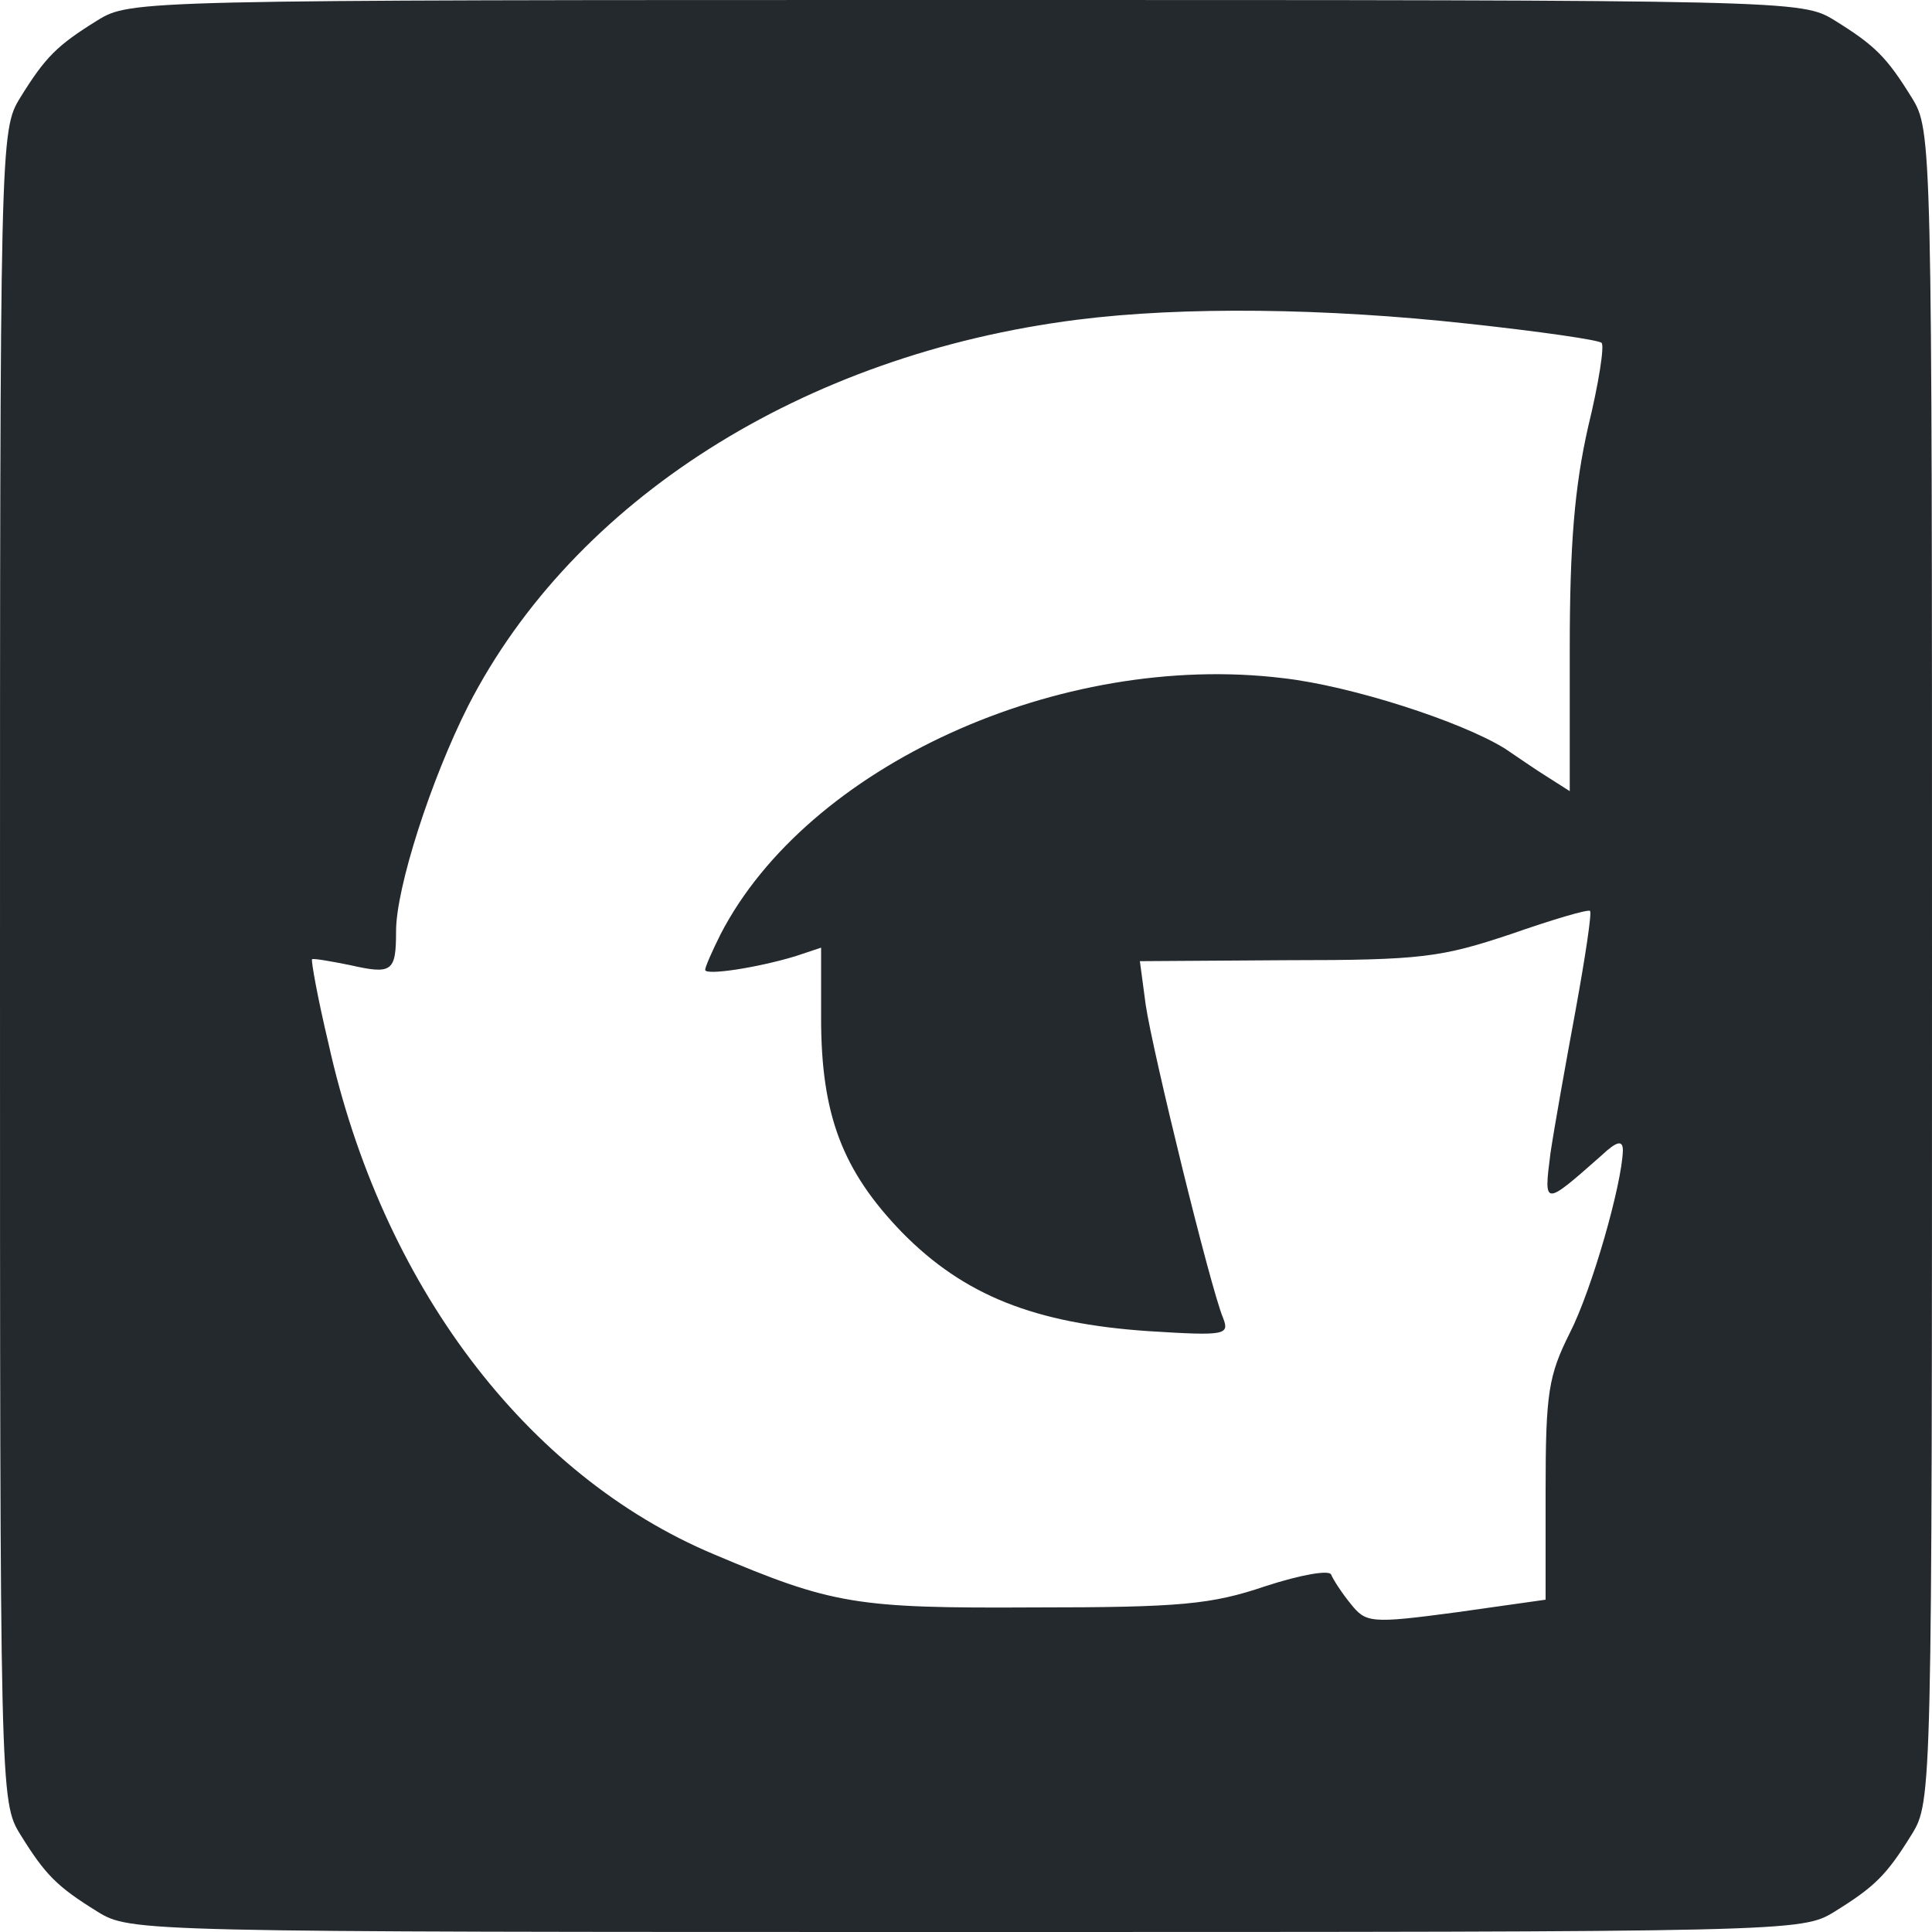 <?xml version="1.0" standalone="no"?>
<!DOCTYPE svg PUBLIC "-//W3C//DTD SVG 20010904//EN"
 "http://www.w3.org/TR/2001/REC-SVG-20010904/DTD/svg10.dtd">
<svg version="1.0" xmlns="http://www.w3.org/2000/svg"
 width="200pt" height="200pt" viewBox="0 0 200 200"
 preserveAspectRatio="xMidYMid meet">
<g transform="translate(0,200) scale(0.1,-0.1)"
fill="#24292e" stroke="none">
<path d="M101 1979 c-42 -26 -54 -38 -80 -80 -21 -34 -21 -42 -21 -899 0 -857
0 -865 21 -899 26 -42 38 -54 80 -80 34 -21 42 -21 899 -21 857 0 865 0 899
21 42 26 54 38 80 80 21 34 21 42 21 899 0 857 0 865 -21 899 -26 42 -38 54
-80 80 -34 21 -42 21 -899 21 -857 0 -865 0 -899 -21z m1418 -314 c74 -8 137
-17 139 -20 3 -3 -3 -42 -14 -87 -14 -62 -19 -121 -19 -230 l0 -147 -22 14
c-13 8 -33 22 -45 30 -45 28 -159 65 -230 73 -231 28 -492 -91 -582 -265 -9
-18 -16 -34 -16 -37 0 -6 53 2 93 14 l27 9 0 -73 c0 -100 22 -158 84 -222 64
-65 137 -94 255 -102 80 -5 84 -4 77 14 -13 31 -73 276 -80 324 l-6 45 152 1
c140 0 160 3 232 27 43 15 80 26 82 24 2 -2 -5 -48 -15 -103 -10 -54 -22 -121
-26 -148 -7 -55 -7 -55 53 -2 16 15 22 16 22 5 -1 -35 -32 -144 -55 -189 -22
-44 -25 -62 -25 -163 l0 -113 -92 -13 c-90 -12 -94 -11 -110 9 -9 11 -18 25
-20 30 -2 5 -31 0 -68 -12 -56 -19 -88 -22 -240 -22 -184 -1 -208 3 -331 55
-195 82 -344 280 -399 529 -11 46 -18 85 -17 87 2 1 19 -2 39 -6 44 -10 48 -7
48 35 0 45 36 157 75 234 109 212 346 363 630 399 110 14 258 12 404 -4z"/>
</g>
</svg>
